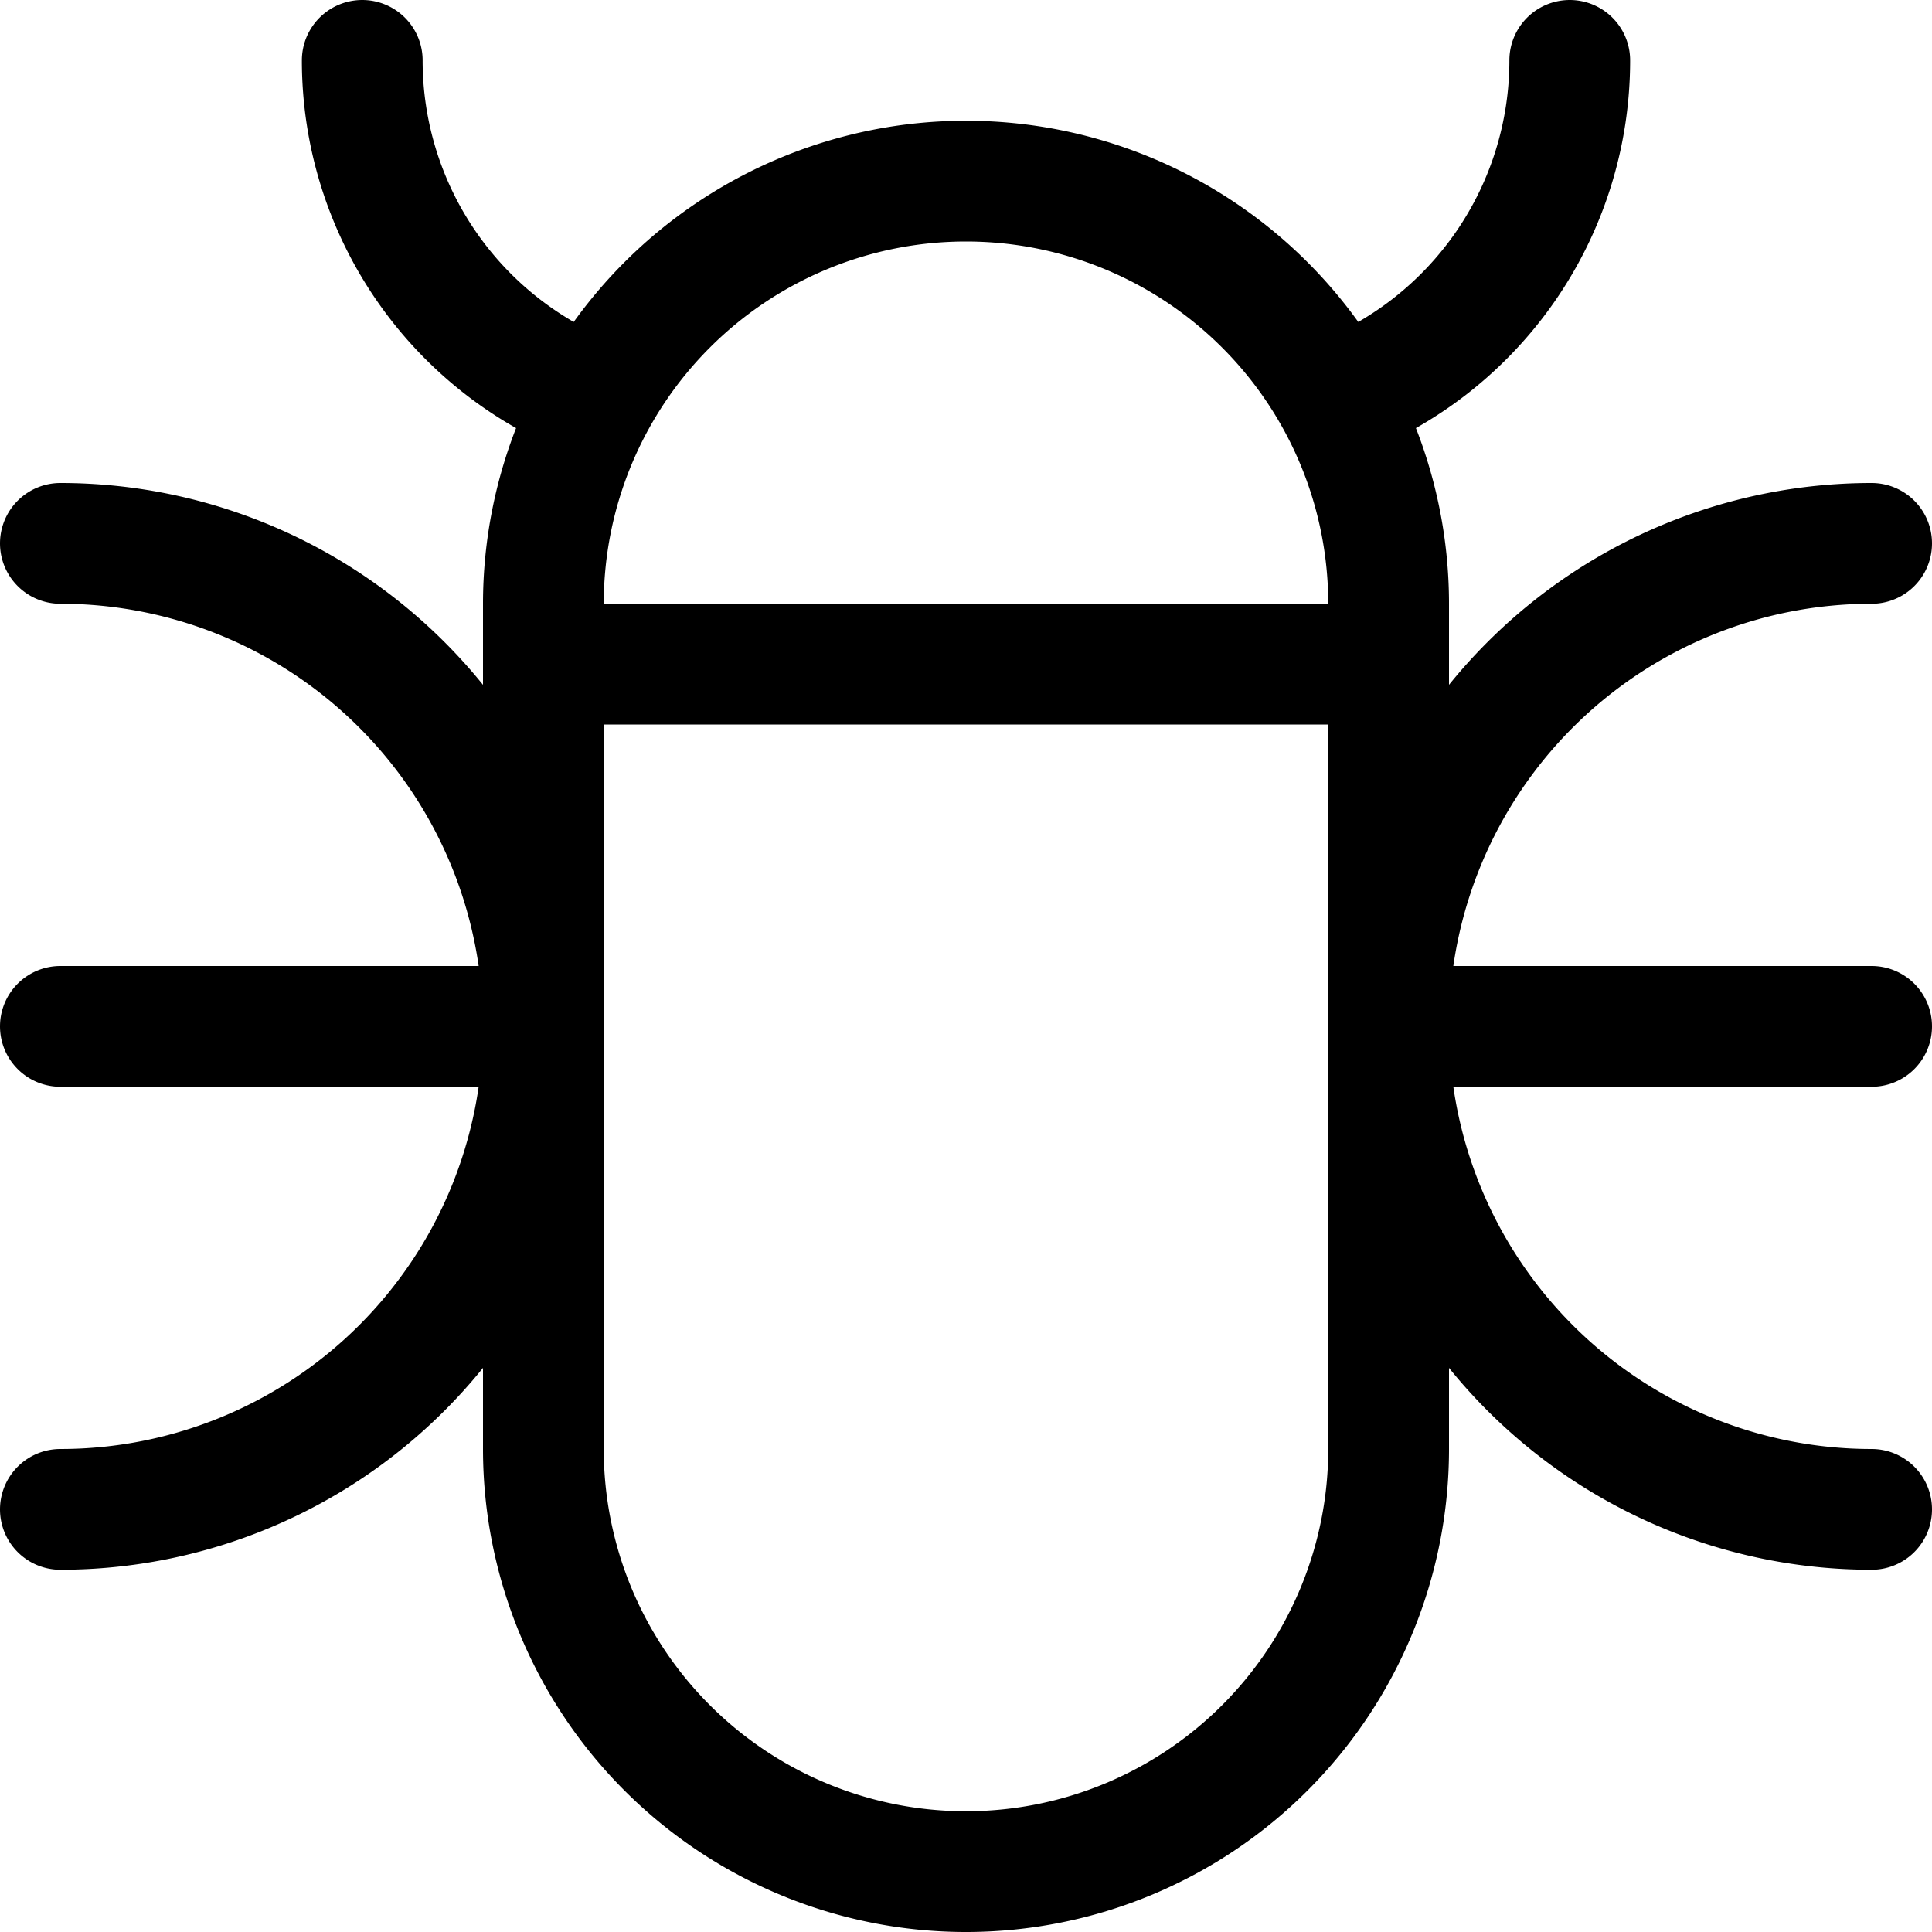 <svg xmlns="http://www.w3.org/2000/svg" viewBox="0 0 24 24" width="24" height="24"><defs><style>.a{fill:none;stroke:#000;stroke-linecap:round;stroke-linejoin:round;stroke-width:1.5px}</style></defs><title>computer-bug</title><path class="a" d="M17.25 7.5a5.25 5.25 0 0 0-10.5 0v.75h10.5zM6.75 18a5.25 5.25 0 0 0 10.5 0V8.25H6.75zm9.844-13.041A4.5 4.5 0 0 0 19.5.75M7.406 4.959A4.5 4.5 0 0 1 4.5.75m12.75 12h6m0 6a6 6 0 0 1 0-12m-16.5 6h-6m0 6a6 6 0 0 0 0-12"/></svg>